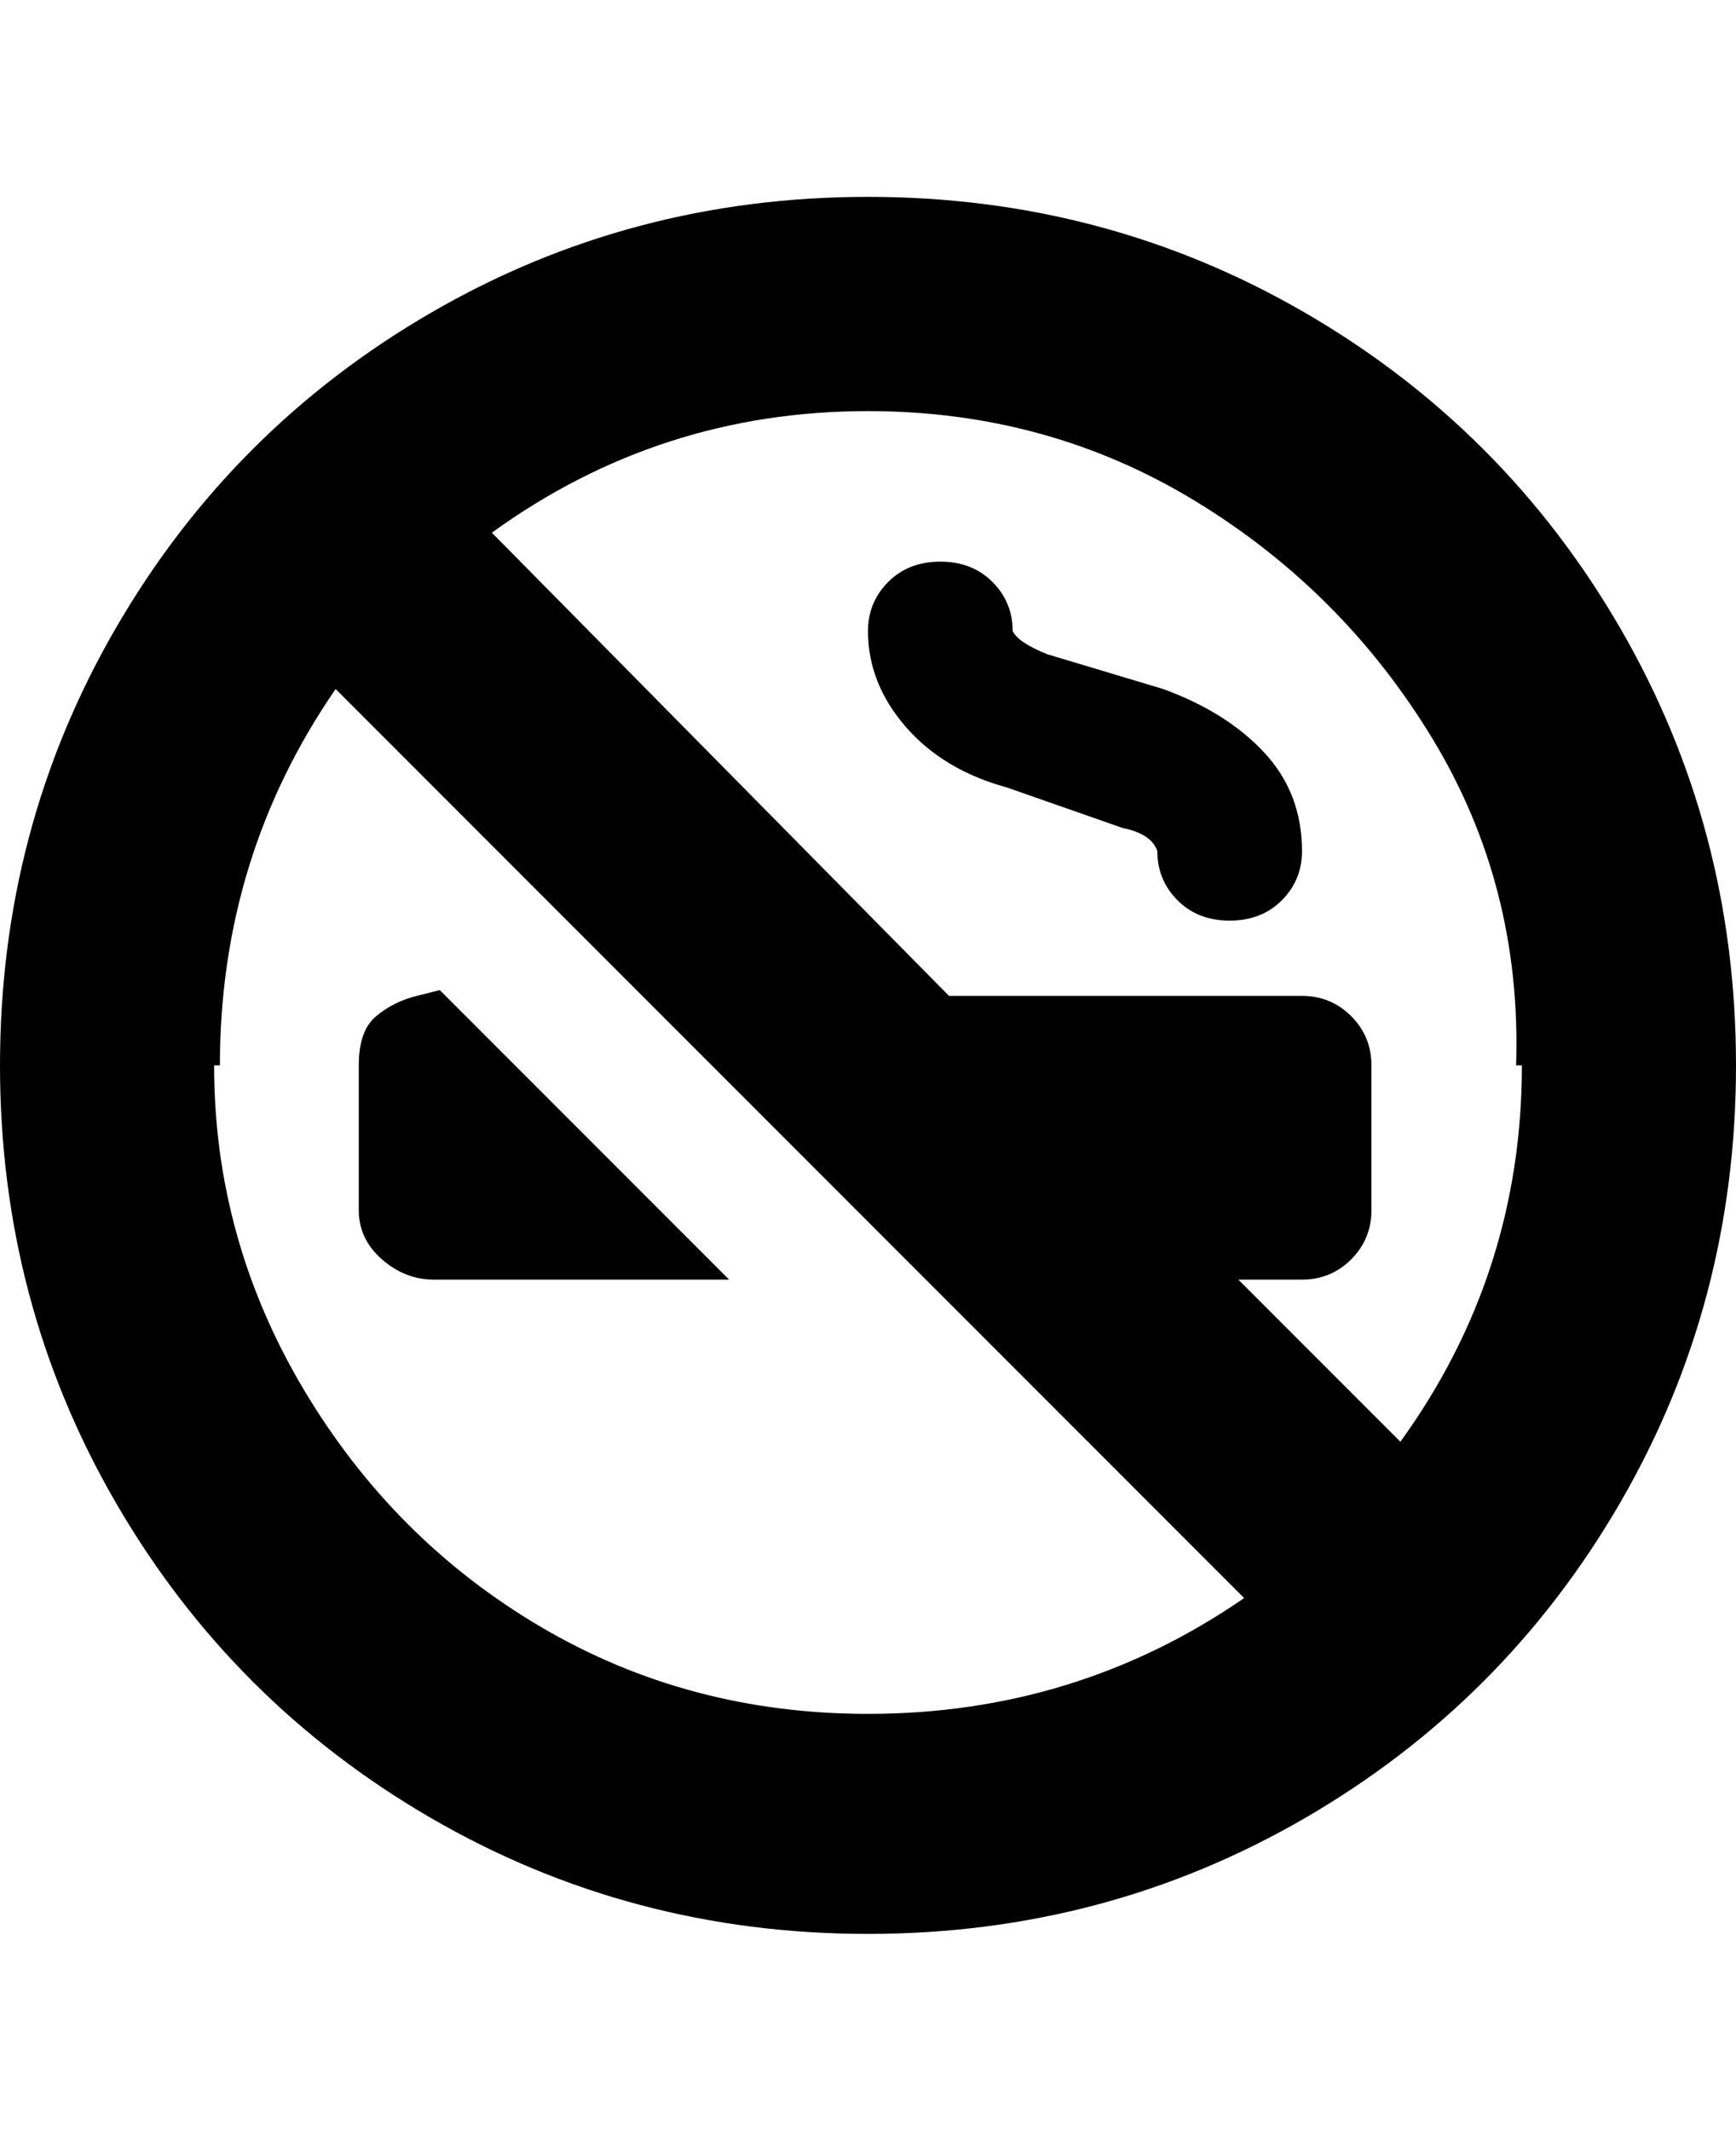 <svg viewBox="0 0 300 368" xmlns="http://www.w3.org/2000/svg"><path d="M150 34q-41 0-75.5 20T20 108.5Q0 143 0 184t20 75.5Q40 294 74.5 314t75.5 20q41 0 75.5-20t54.5-54.5q20-34.5 20-75.5t-20-75.5Q260 74 225.5 54T150 34zm113 150q0 36-21 65l-28-28h11q5 0 8.5-3.5t3.5-8.5v-25q0-5-3.5-8.5T225 172h-61L85 92q29-21 65-21 31 0 56.5 15.5t41 41Q263 153 262 184h1zm-225 0q0-36 20-65l157 157q-29 20-65 20-31 0-56.5-15t-41-41Q37 214 37 184h1zm112-75q0-5 3.5-8.5t9-3.5q5.5 0 9 3.5t3.5 8.5q1 2 6 4l20 6q11 4 17.5 11t6.5 17q0 5-3.5 8.5t-9 3.5q-5.5 0-9-3.5T200 147q-1-3-6-4l-20-7q-11-3-17.5-10.5T150 109zm-74 62l50 50H75q-5 0-9-3.5t-4-8.5v-25q0-6 3-8.5t7-3.5l4-1z"/></svg>